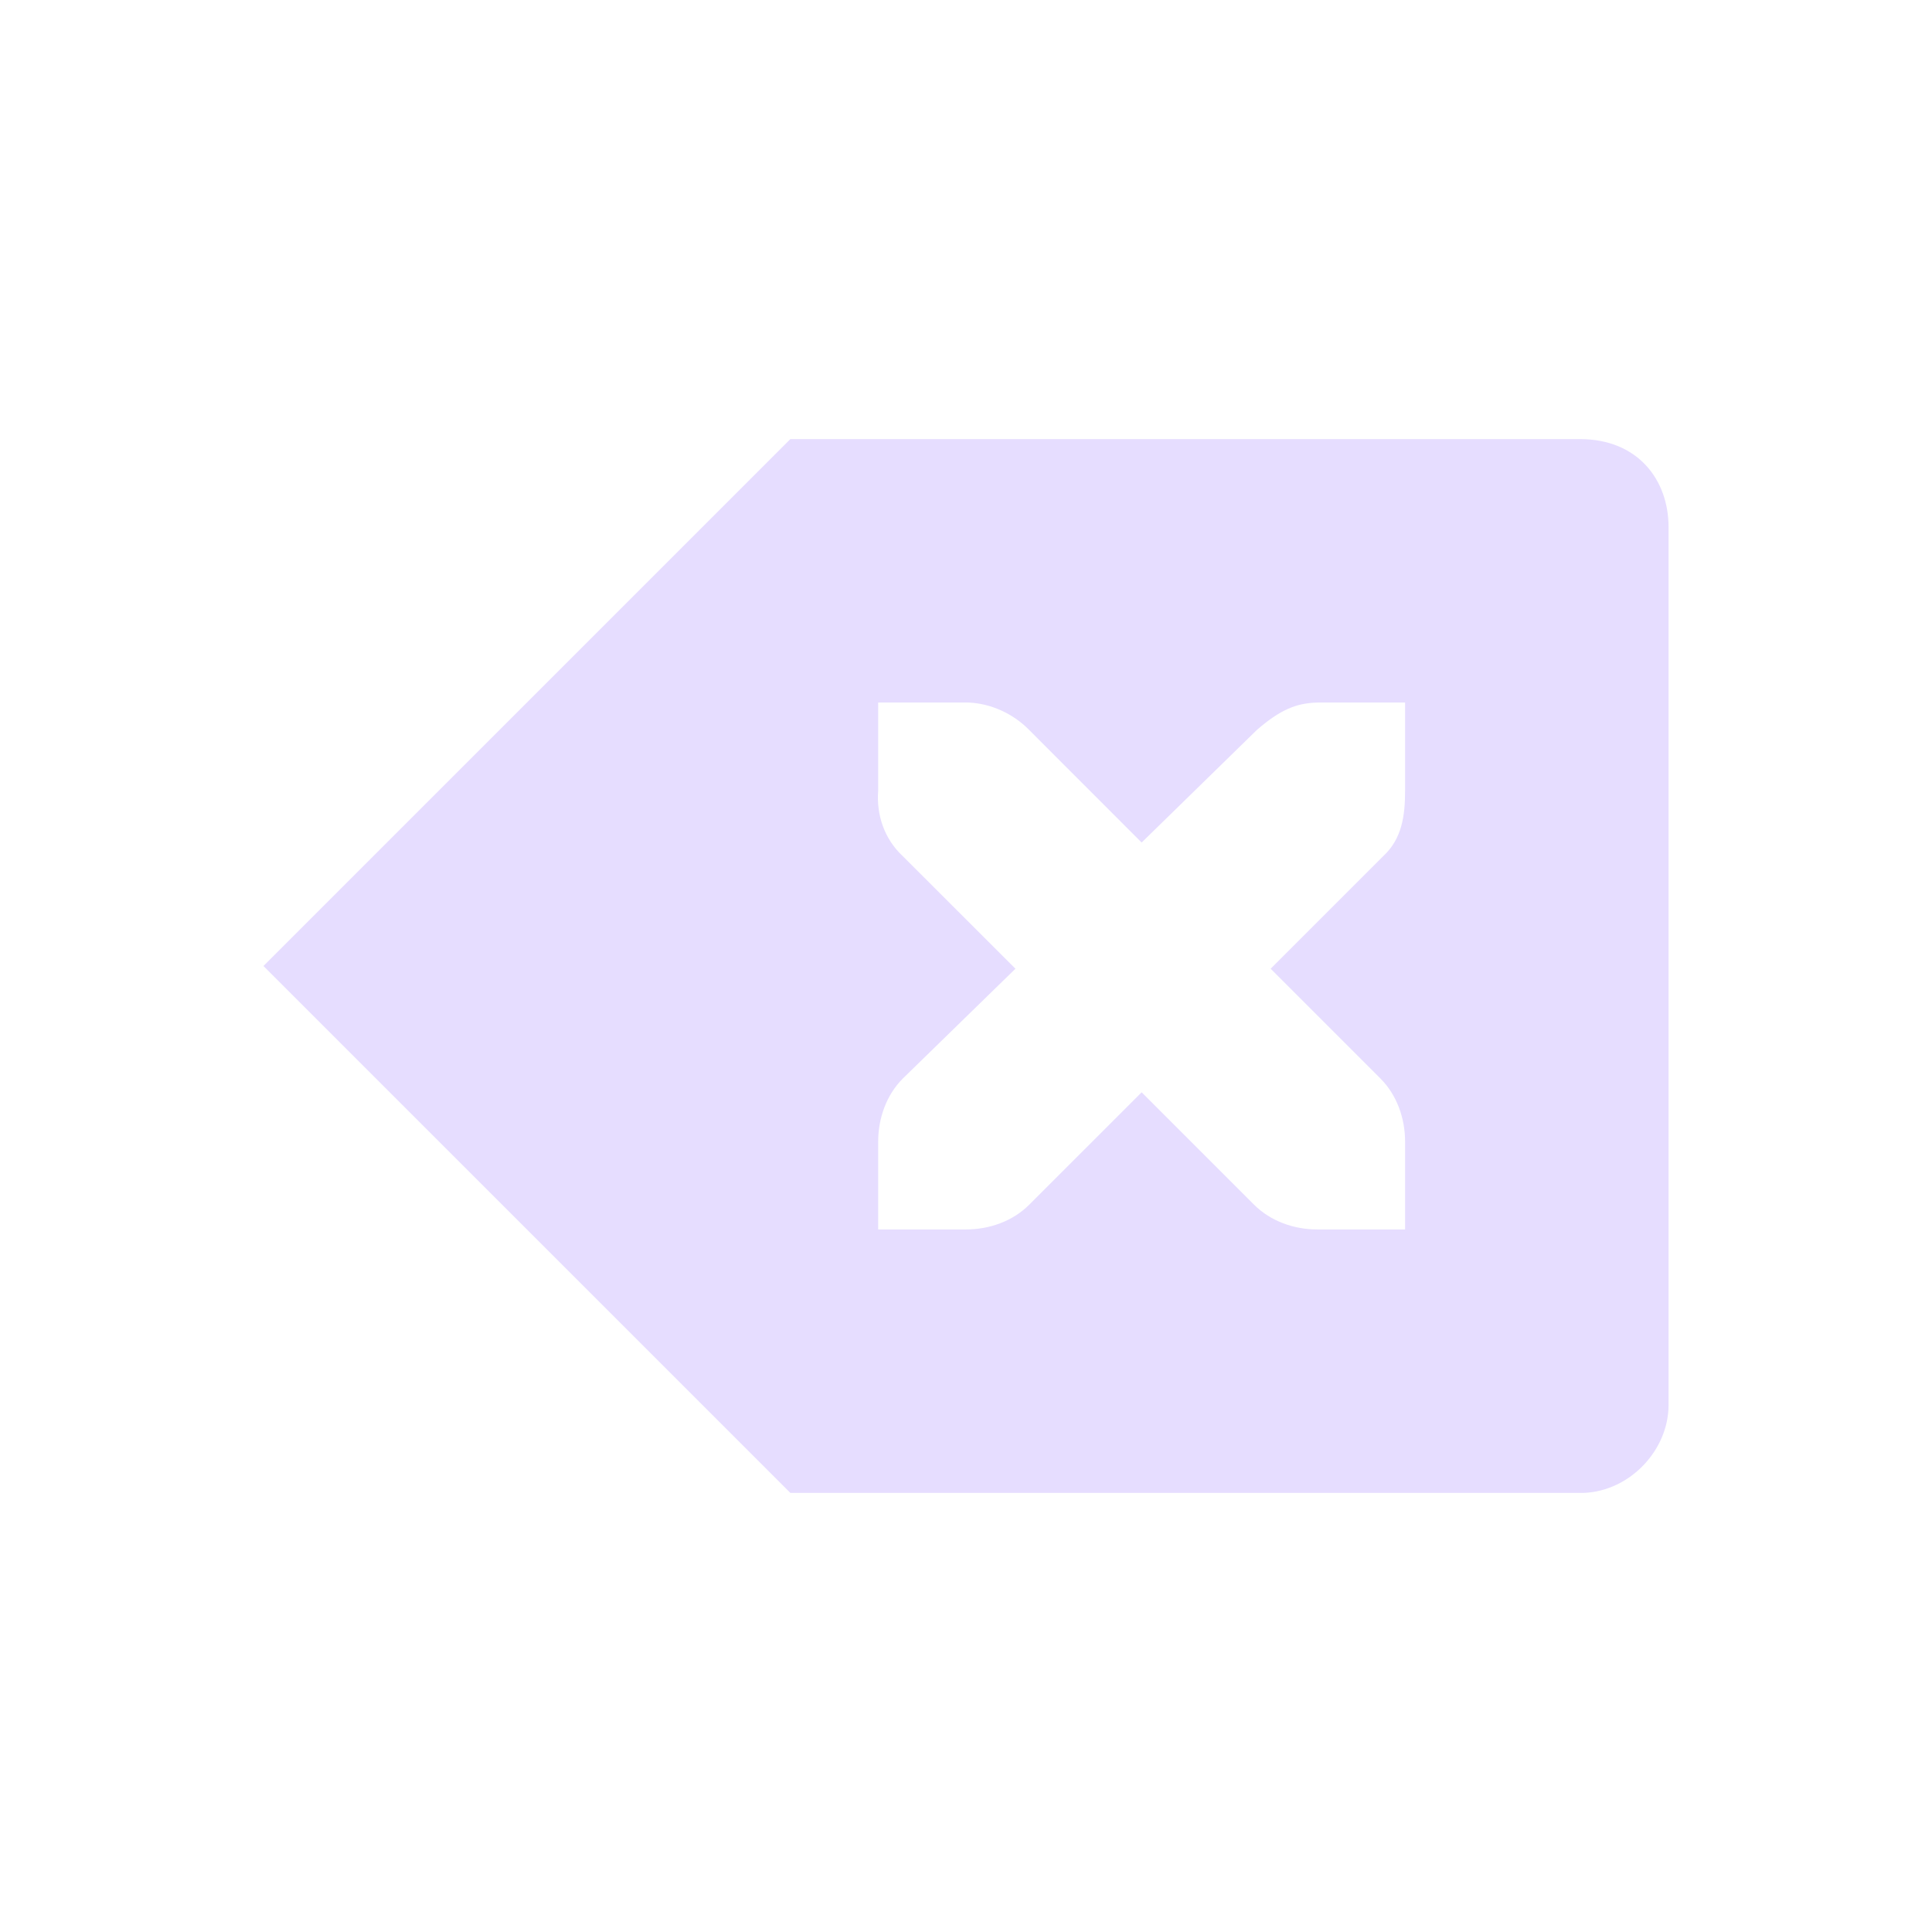 <svg xmlns="http://www.w3.org/2000/svg" fill="none" width="22" height="22" viewBox="0 0 22 22">
 <path fill="#E6DDFF" d="M9 5L3 11L9 17H18.035C18.566 16.978 19 16.508 19 16V6C19 5.469 18.654 5 17.991 5H9V5ZM10 8H11C11.01 8 11.021 8 11.031 8C11.286 8.011 11.541 8.129 11.719 8.312L13 9.594L14.312 8.312C14.578 8.082 14.759 8.007 15 8H16V9C16 9.286 15.966 9.551 15.75 9.75L14.469 11.031L15.719 12.281C15.907 12.469 16 12.735 16 13V14H15C14.735 14 14.47 13.907 14.281 13.719L13 12.438L11.719 13.719C11.531 13.907 11.265 14 11 14H10V13C10 12.735 10.093 12.469 10.281 12.281L11.563 11.031L10.281 9.75C10.071 9.555 9.978 9.281 10 9V8H10Z"/>
</svg>

